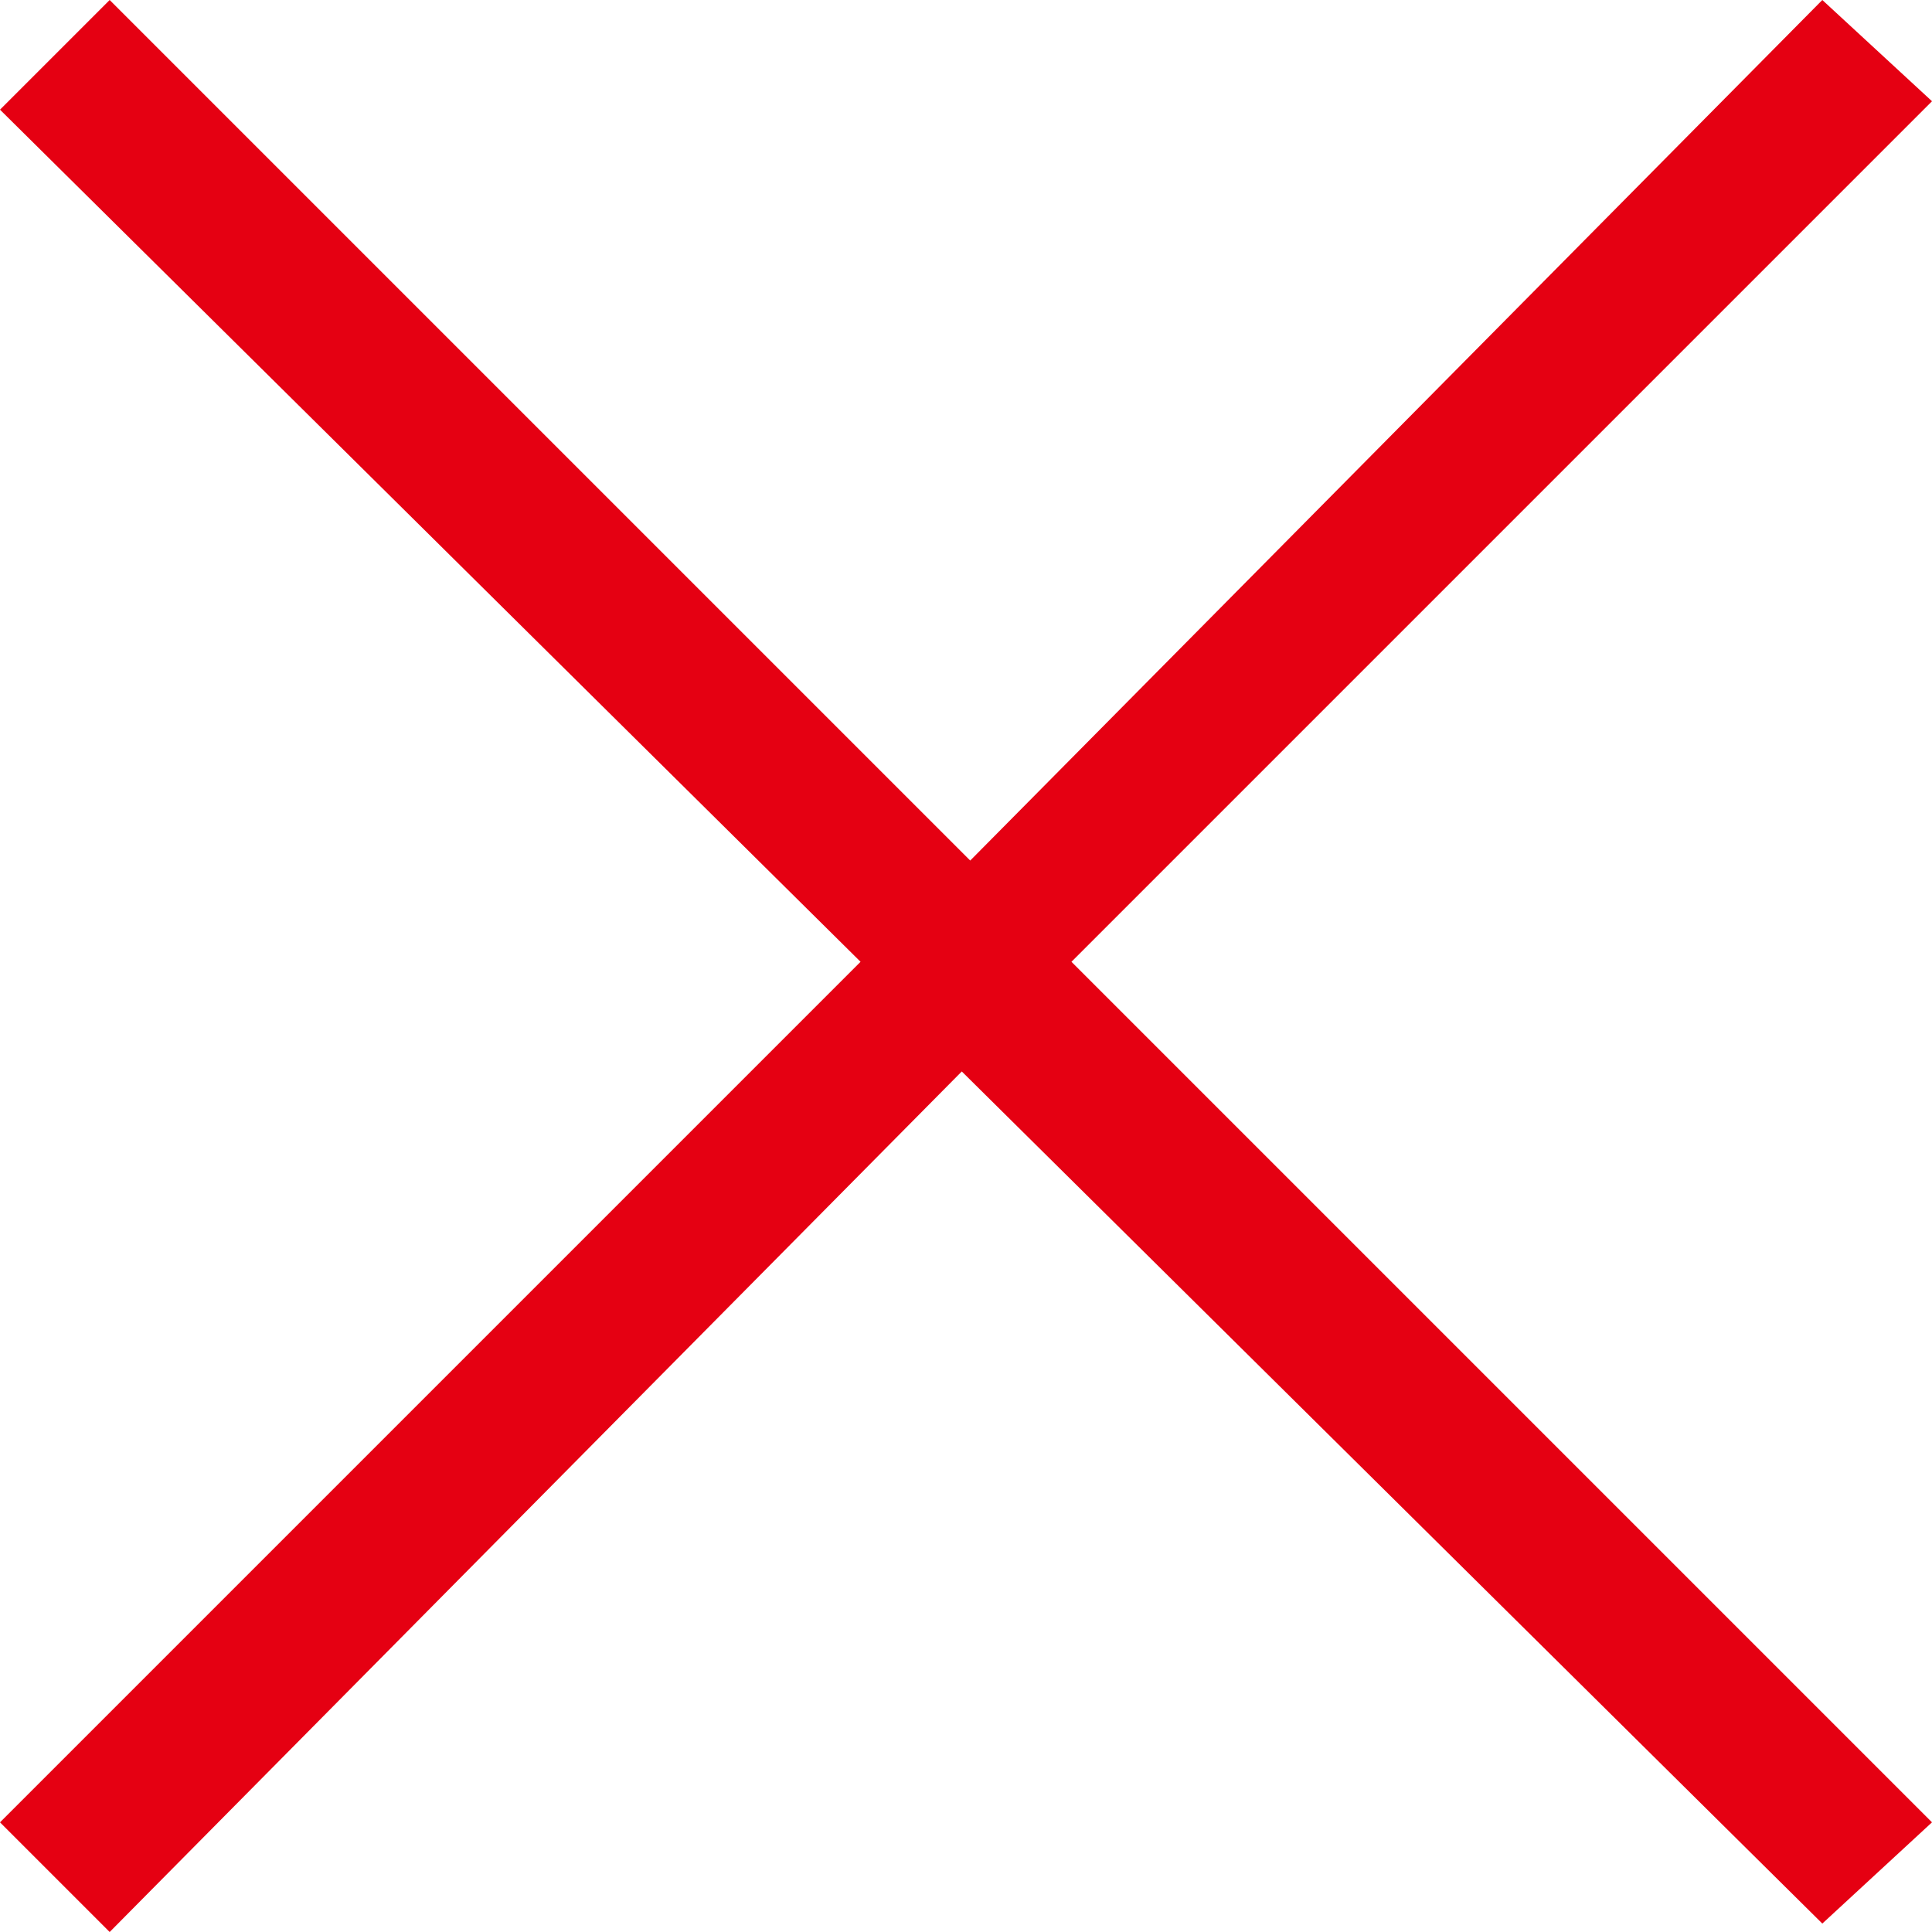 <?xml version="1.0" encoding="utf-8"?>
<!-- Generator: Adobe Illustrator 21.1.0, SVG Export Plug-In . SVG Version: 6.00 Build 0)  -->
<svg version="1.1" id="_x31_" xmlns="http://www.w3.org/2000/svg" xmlns:xlink="http://www.w3.org/1999/xlink" x="0px" y="0px"
	 viewBox="0 0 22.9 22.9" style="enable-background:new 0 0 22.9 22.9;" xml:space="preserve">
<style type="text/css">
	.st0{fill:#E50012;}
</style>
<g>
	<path class="st0" d="M22.9,21.6l-1.3,1.2L11.4,12.7L1.3,22.9L0,21.6l10.2-10.2L0,1.3L1.3,0l10.2,10.2L21.6,0l1.3,1.2L12.7,11.4
		L22.9,21.6z"/>
</g>
</svg>
